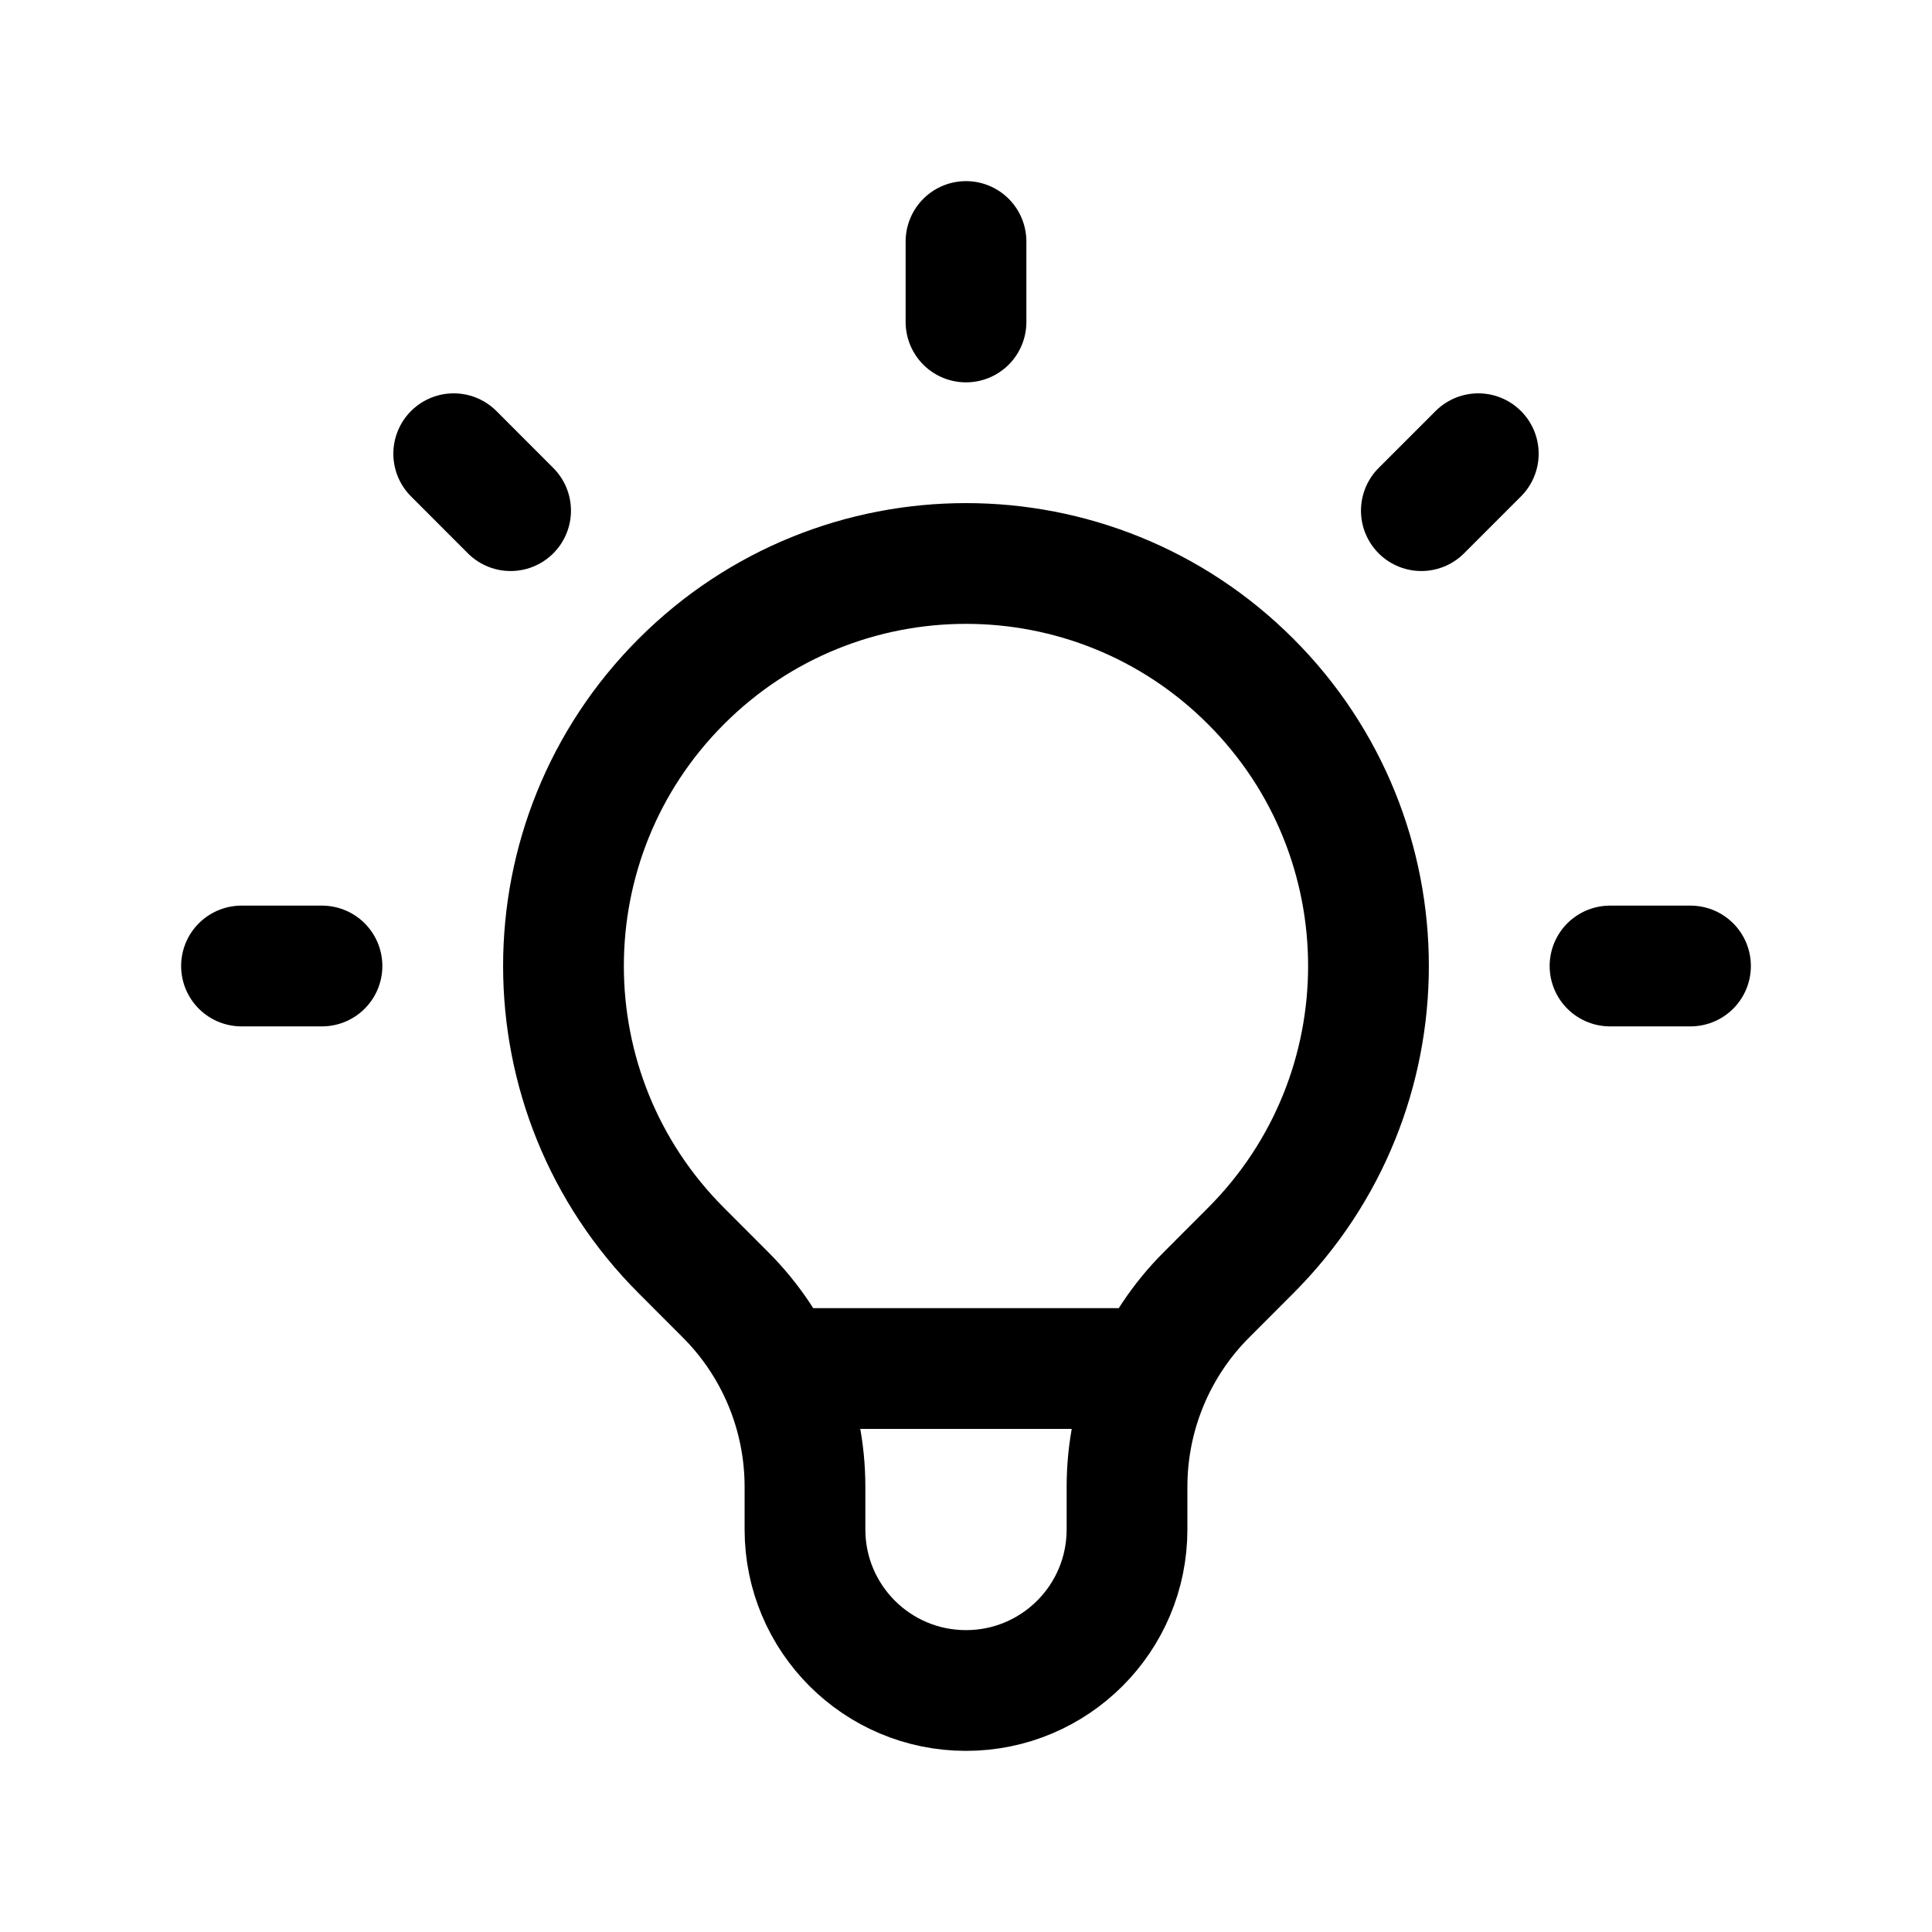 <svg width="32" height="32" viewBox="0 0 32 32" xmlns="http://www.w3.org/2000/svg">
<path d="M12.885 22.667H19.115M16 4V5.333M24.485 7.515L23.542 8.458M28 16H26.667M5.333 16H4M8.457 8.458L7.515 7.515M11.286 20.714C8.682 18.111 8.682 13.889 11.286 11.286C13.889 8.682 18.11 8.682 20.714 11.286C23.317 13.889 23.317 18.111 20.714 20.714L19.985 21.444C19.141 22.287 18.667 23.432 18.667 24.625V25.333C18.667 26.806 17.473 28 16 28C14.527 28 13.333 26.806 13.333 25.333V24.625C13.333 23.432 12.859 22.287 12.015 21.444L11.286 20.714Z" stroke="currentColor" stroke-width="2" stroke-linecap="round" stroke-linejoin="round" fill="none"/>
</svg>
